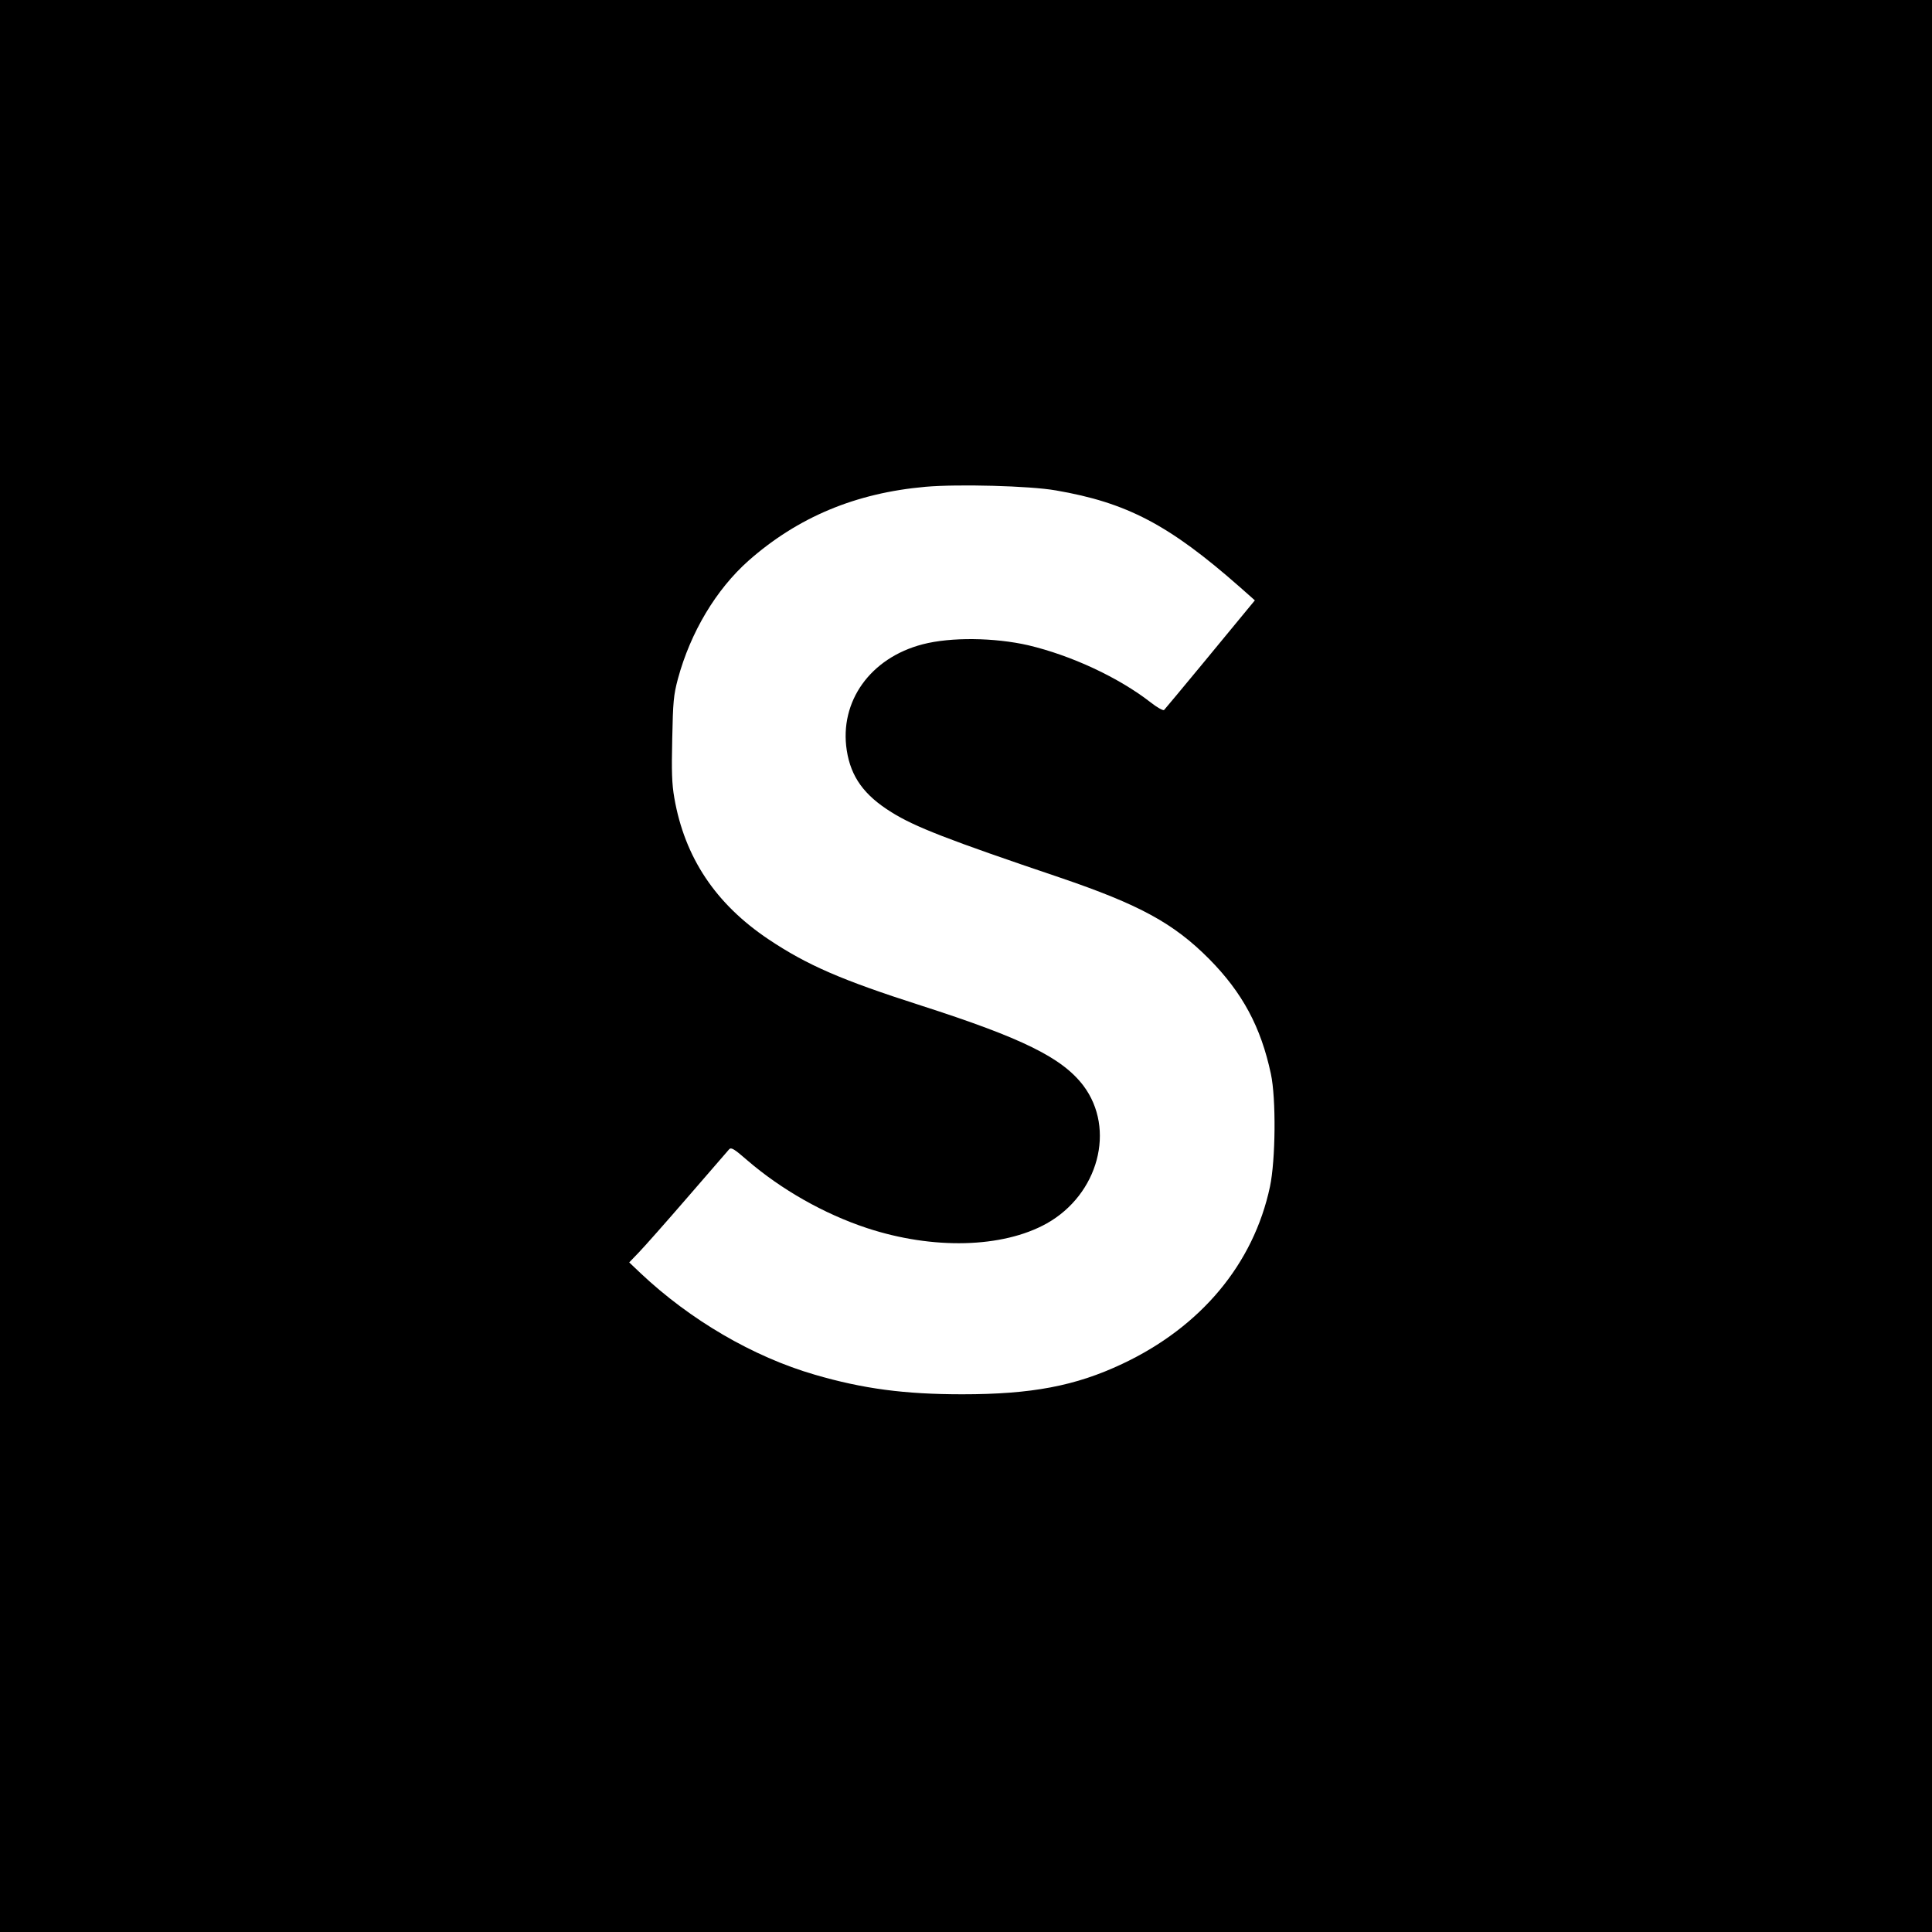 <?xml version="1.0" standalone="no"?>
<!DOCTYPE svg PUBLIC "-//W3C//DTD SVG 20010904//EN"
 "http://www.w3.org/TR/2001/REC-SVG-20010904/DTD/svg10.dtd">
<svg version="1.0" xmlns="http://www.w3.org/2000/svg"
 width="1024pt" height="1024pt" viewBox="0 0 1024 1024"
 preserveAspectRatio="xMidYMid meet">

<g transform="translate(0,1024) scale(0.1,-0.1)"
fill="#000000" stroke="none">
<path d="M0 5120 l0 -5120 5120 0 5120 0 0 5120 0 5120 -5120 0 -5120 0 0
-5120z m5595 2521 c378 -65 601 -182 977 -513 l79 -70 -38 -46 c-51 -63 -433
-525 -443 -535 -4 -5 -37 13 -71 40 -171 133 -421 249 -649 303 -179 41 -411
44 -560 5 -277 -72 -442 -303 -402 -562 22 -141 92 -238 237 -328 123 -77 297
-145 892 -346 423 -144 603 -242 792 -432 176 -178 274 -360 327 -609 28 -130
25 -457 -5 -598 -87 -409 -366 -743 -783 -939 -248 -117 -480 -161 -848 -161
-305 0 -525 29 -782 104 -327 95 -660 290 -923 538 l-60 57 51 53 c28 29 145
161 259 293 114 132 213 246 220 254 11 11 27 1 96 -59 180 -155 407 -284 634
-359 349 -115 718 -106 952 24 275 154 368 501 195 731 -113 148 -321 251
-862 425 -418 134 -601 213 -806 350 -281 188 -445 434 -500 750 -13 75 -15
139 -11 314 4 197 7 230 30 317 67 247 202 473 374 626 262 231 567 359 939
392 172 15 552 5 689 -19z"/>
</g>
</svg>
